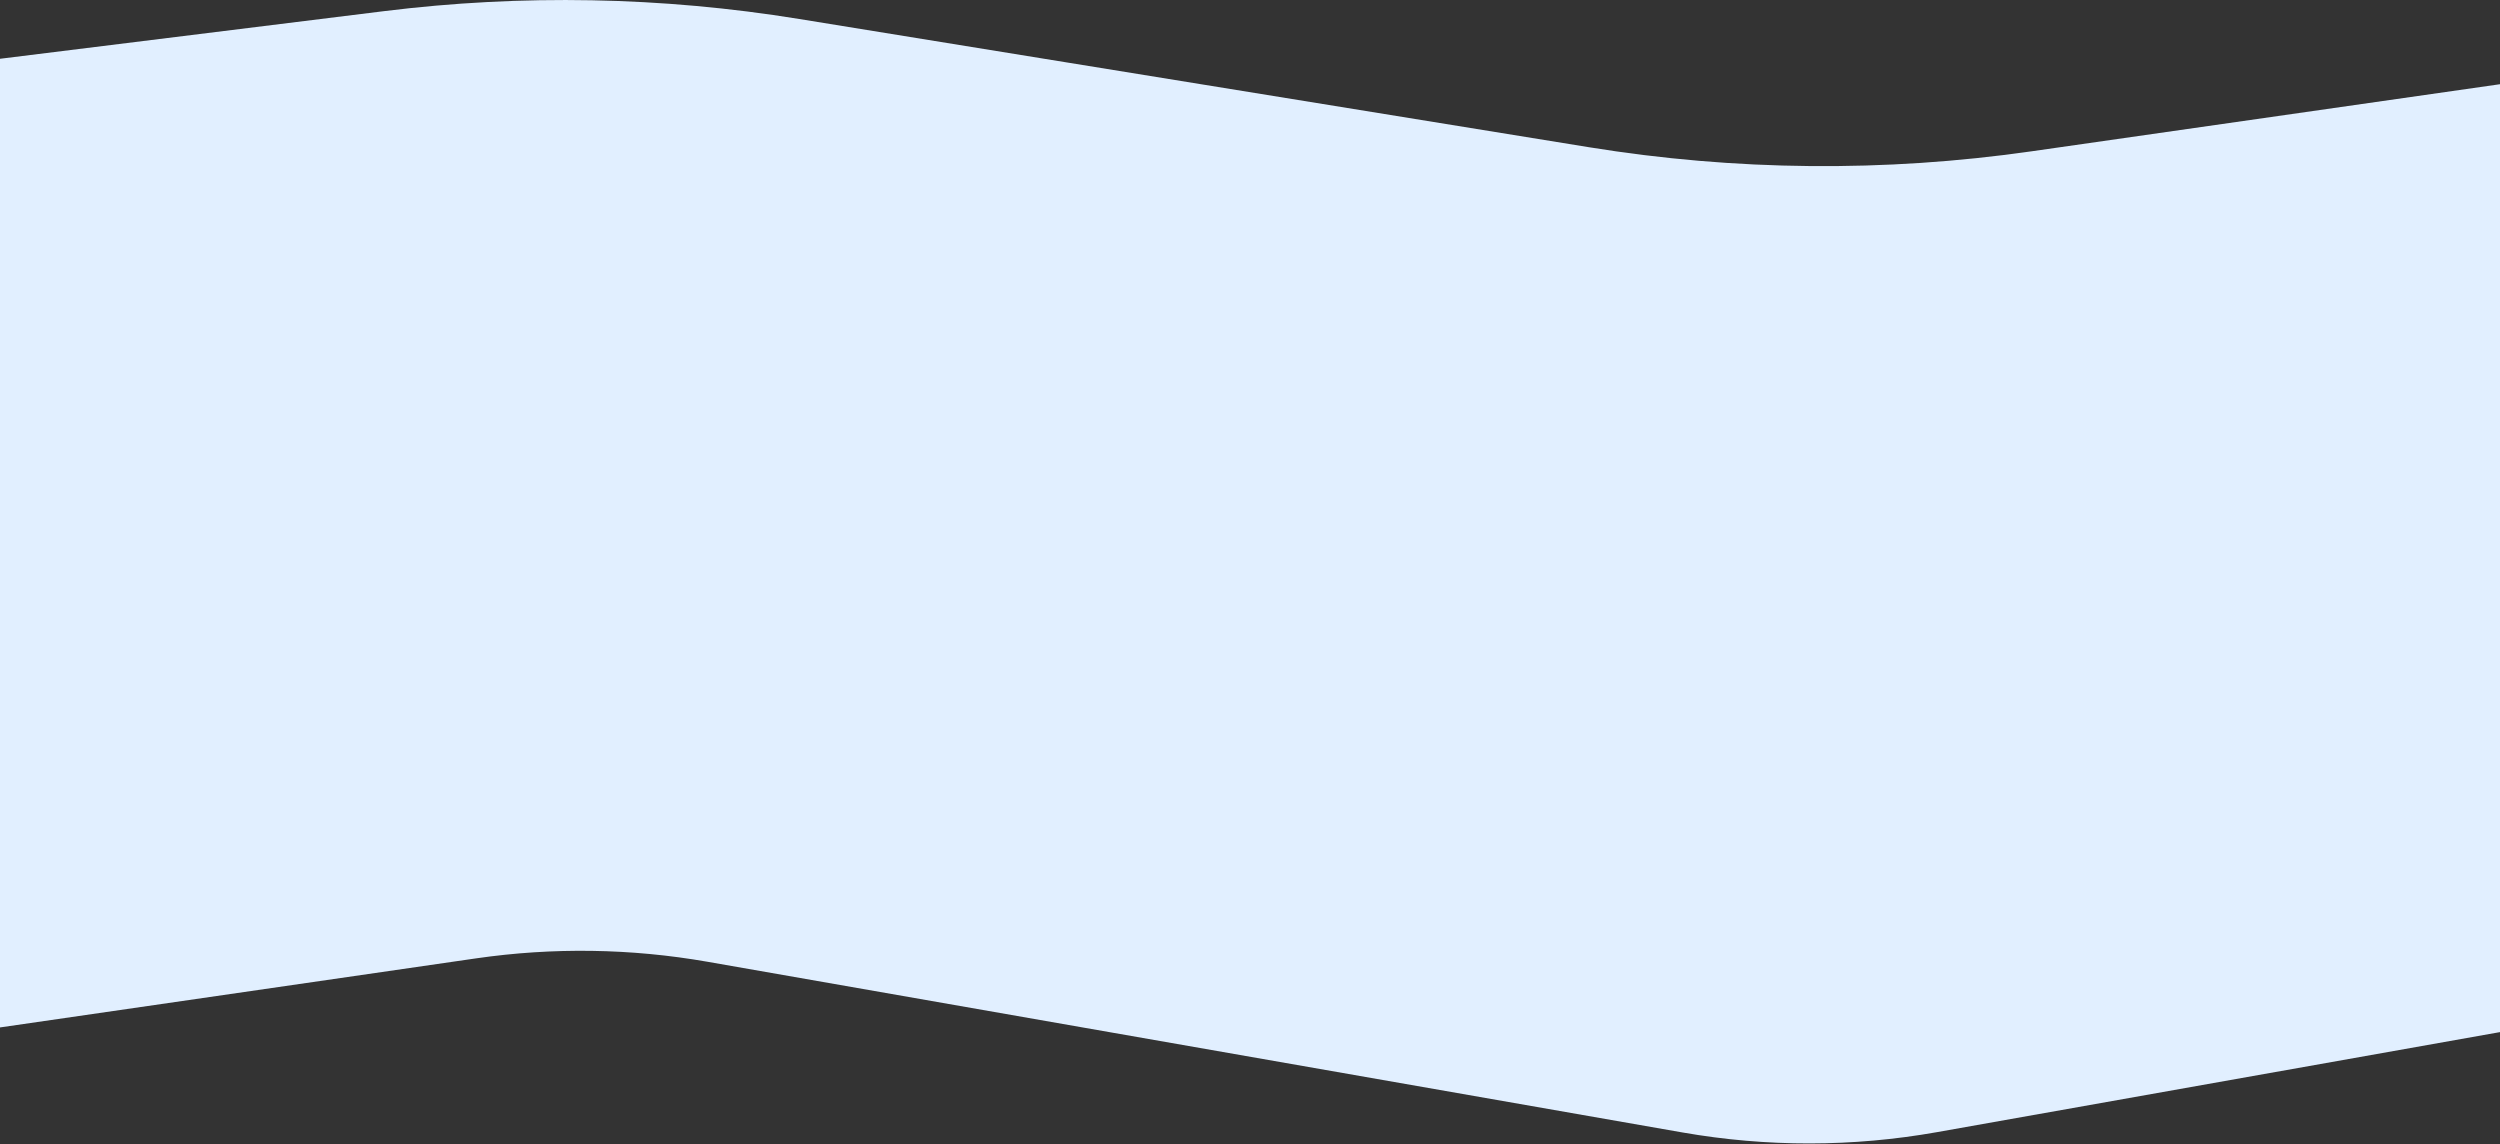 <svg width="1706" height="781" viewBox="0 0 1706 781" fill="none" xmlns="http://www.w3.org/2000/svg">
<rect x="0" y="0" width="1706" height="781" fill="#333333" stroke="none"/>
<path d="M-22 42.838L261.938 7.62C356.166 -4.067 451.578 -2.275 545.3 12.943L1084.18 100.443C1184.15 116.674 1286 117.626 1386.25 103.267L1706 57.466V704.312L1321.83 772.572C1264.39 782.778 1205.6 782.853 1148.13 772.791L482.821 656.311C430.606 647.169 377.269 646.389 324.809 653.999L-22 704.312V42.838Z" fill="#E1EFFF"/>
</svg>
